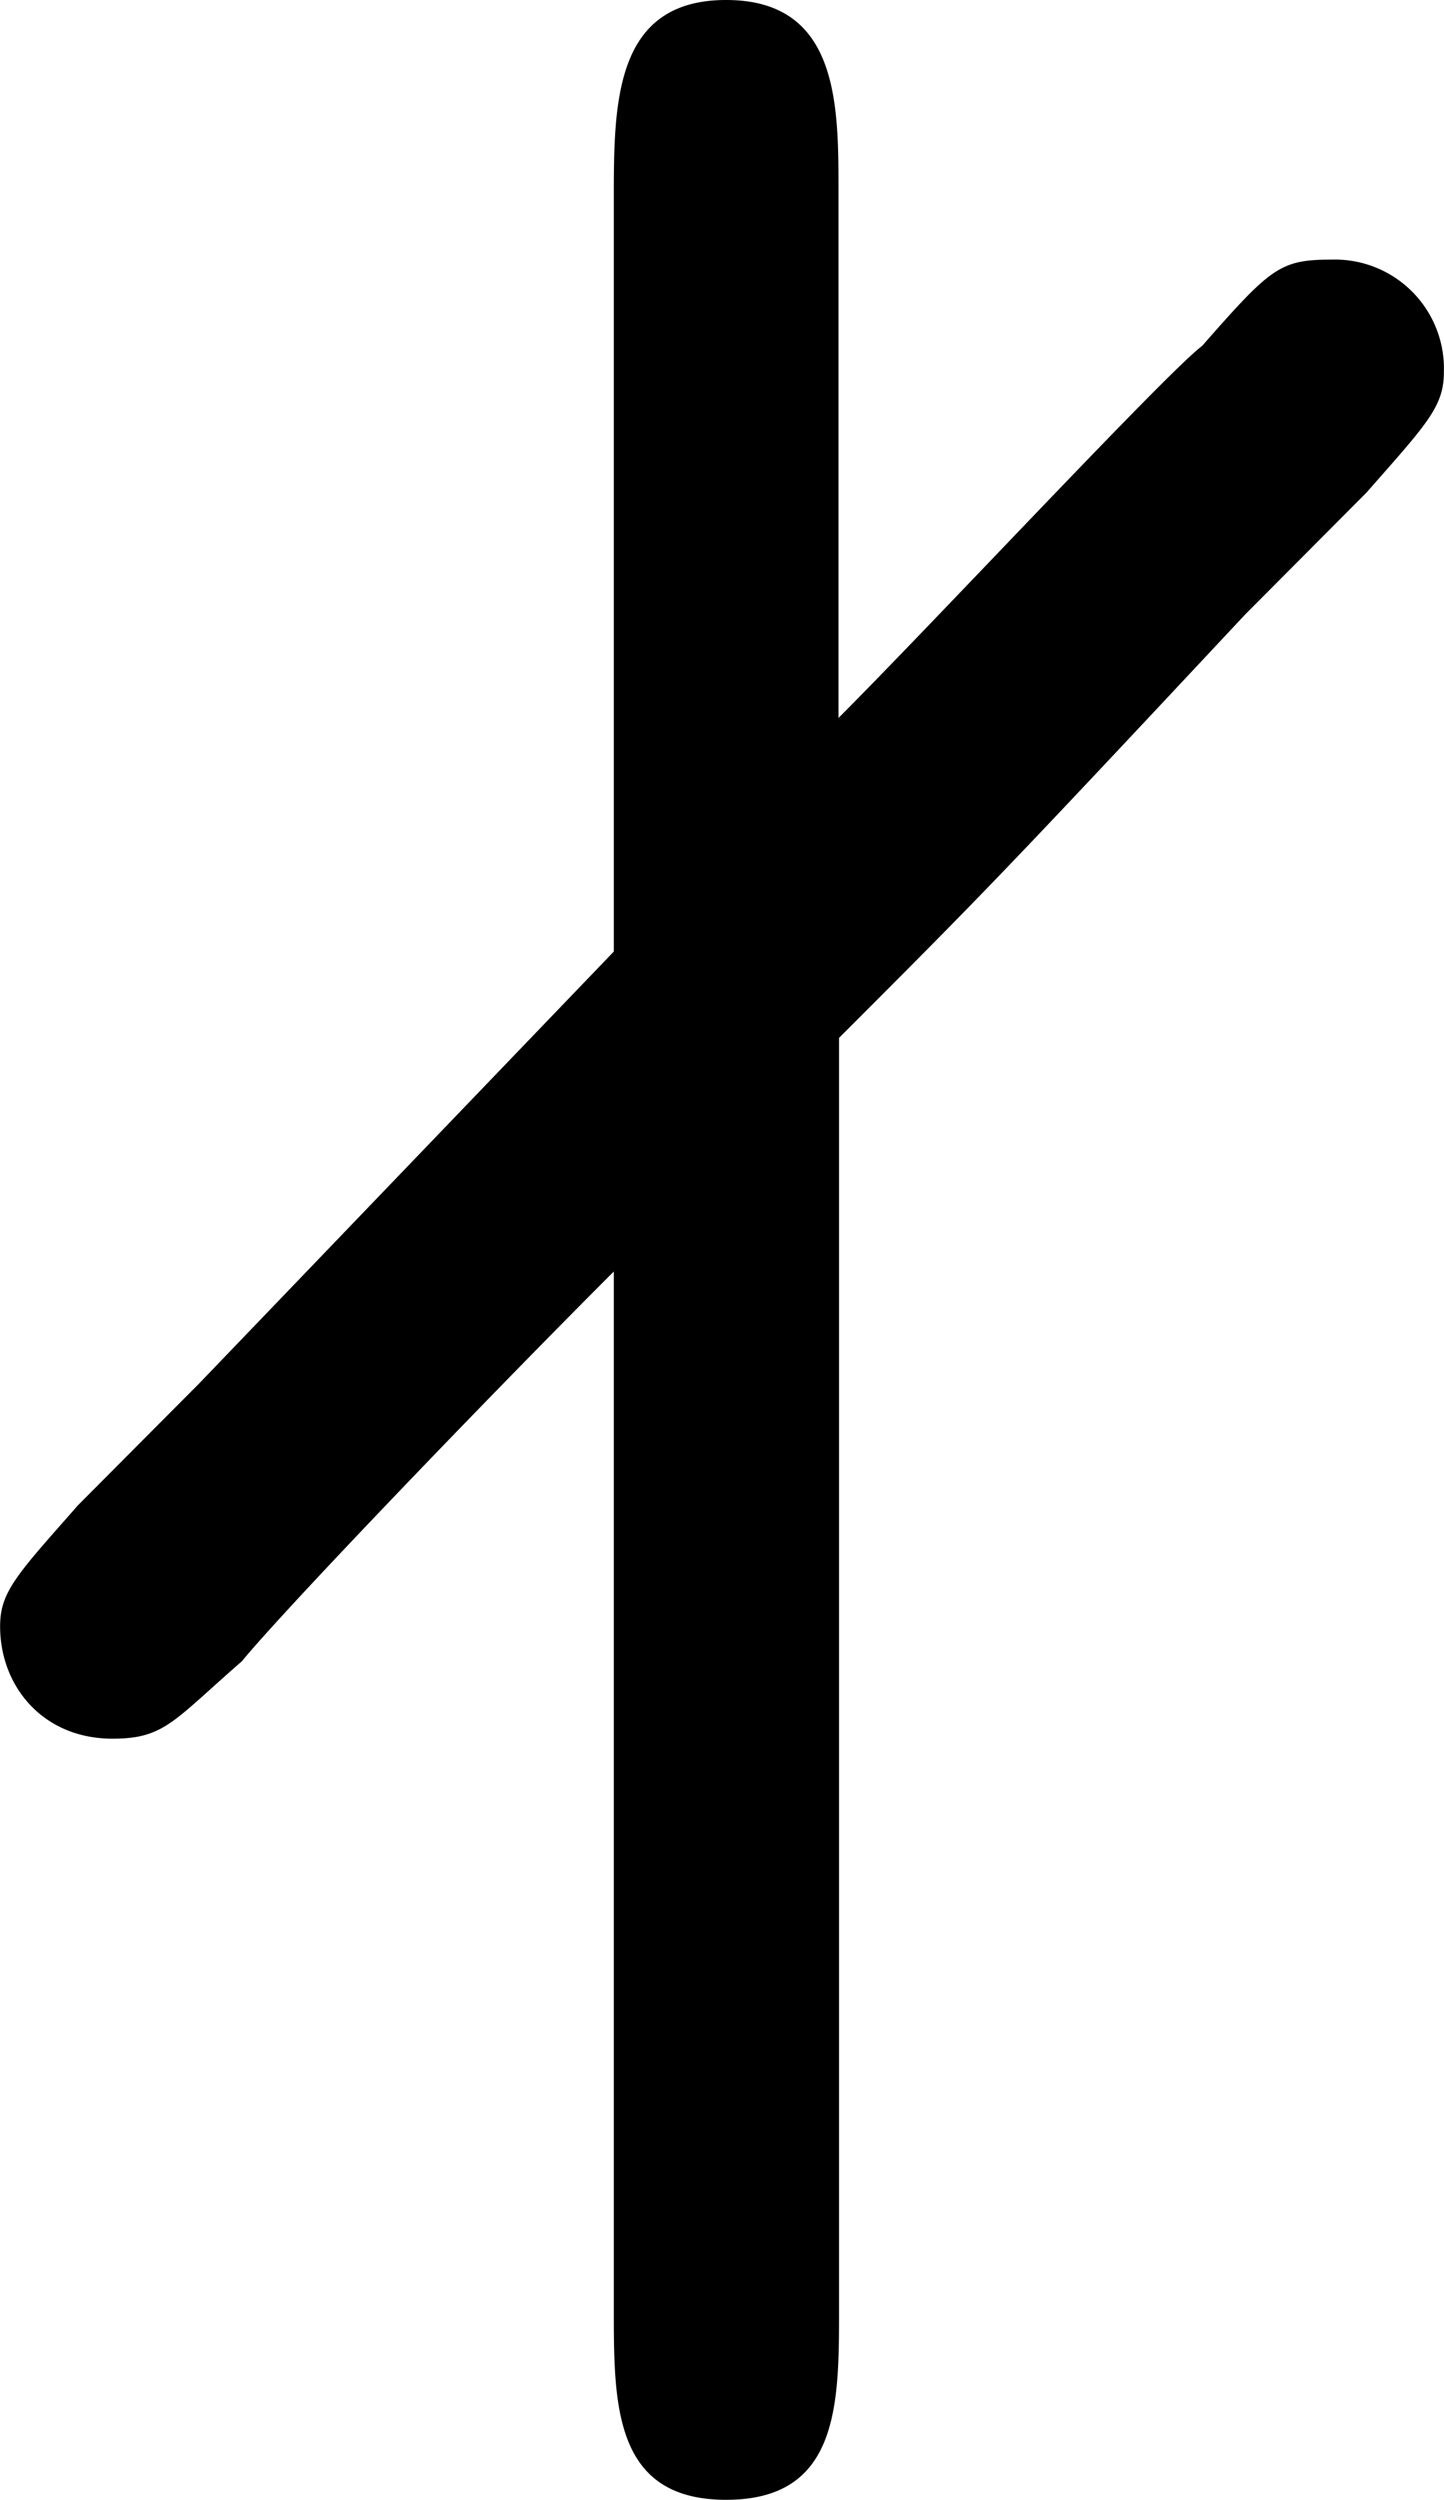 <svg xmlns="http://www.w3.org/2000/svg" xmlns:xlink="http://www.w3.org/1999/xlink" width="3.479" height="6.021" viewBox="0 0 2.609 4.516"><svg overflow="visible" x="148.712" y="134.765" transform="translate(-148.509 -130.468)"><path style="stroke:none" d="M1.313-2.422c.265-.265.296-.297.734-.765l.219-.22c.109-.124.14-.155.14-.218a.197.197 0 0 0-.203-.203c-.094 0-.11.015-.234.156-.063.047-.485.5-.657.672v-.953c0-.156 0-.344-.203-.344s-.203.188-.203.36v1.359l-.75.781-.218.219c-.11.125-.141.156-.141.219 0 .109.078.203.203.203.094 0 .11-.032.234-.14.078-.095.438-.47.672-.704v1.875c0 .172 0 .344.203.344.204 0 .204-.172.204-.344zm0 0"/></svg></svg>
